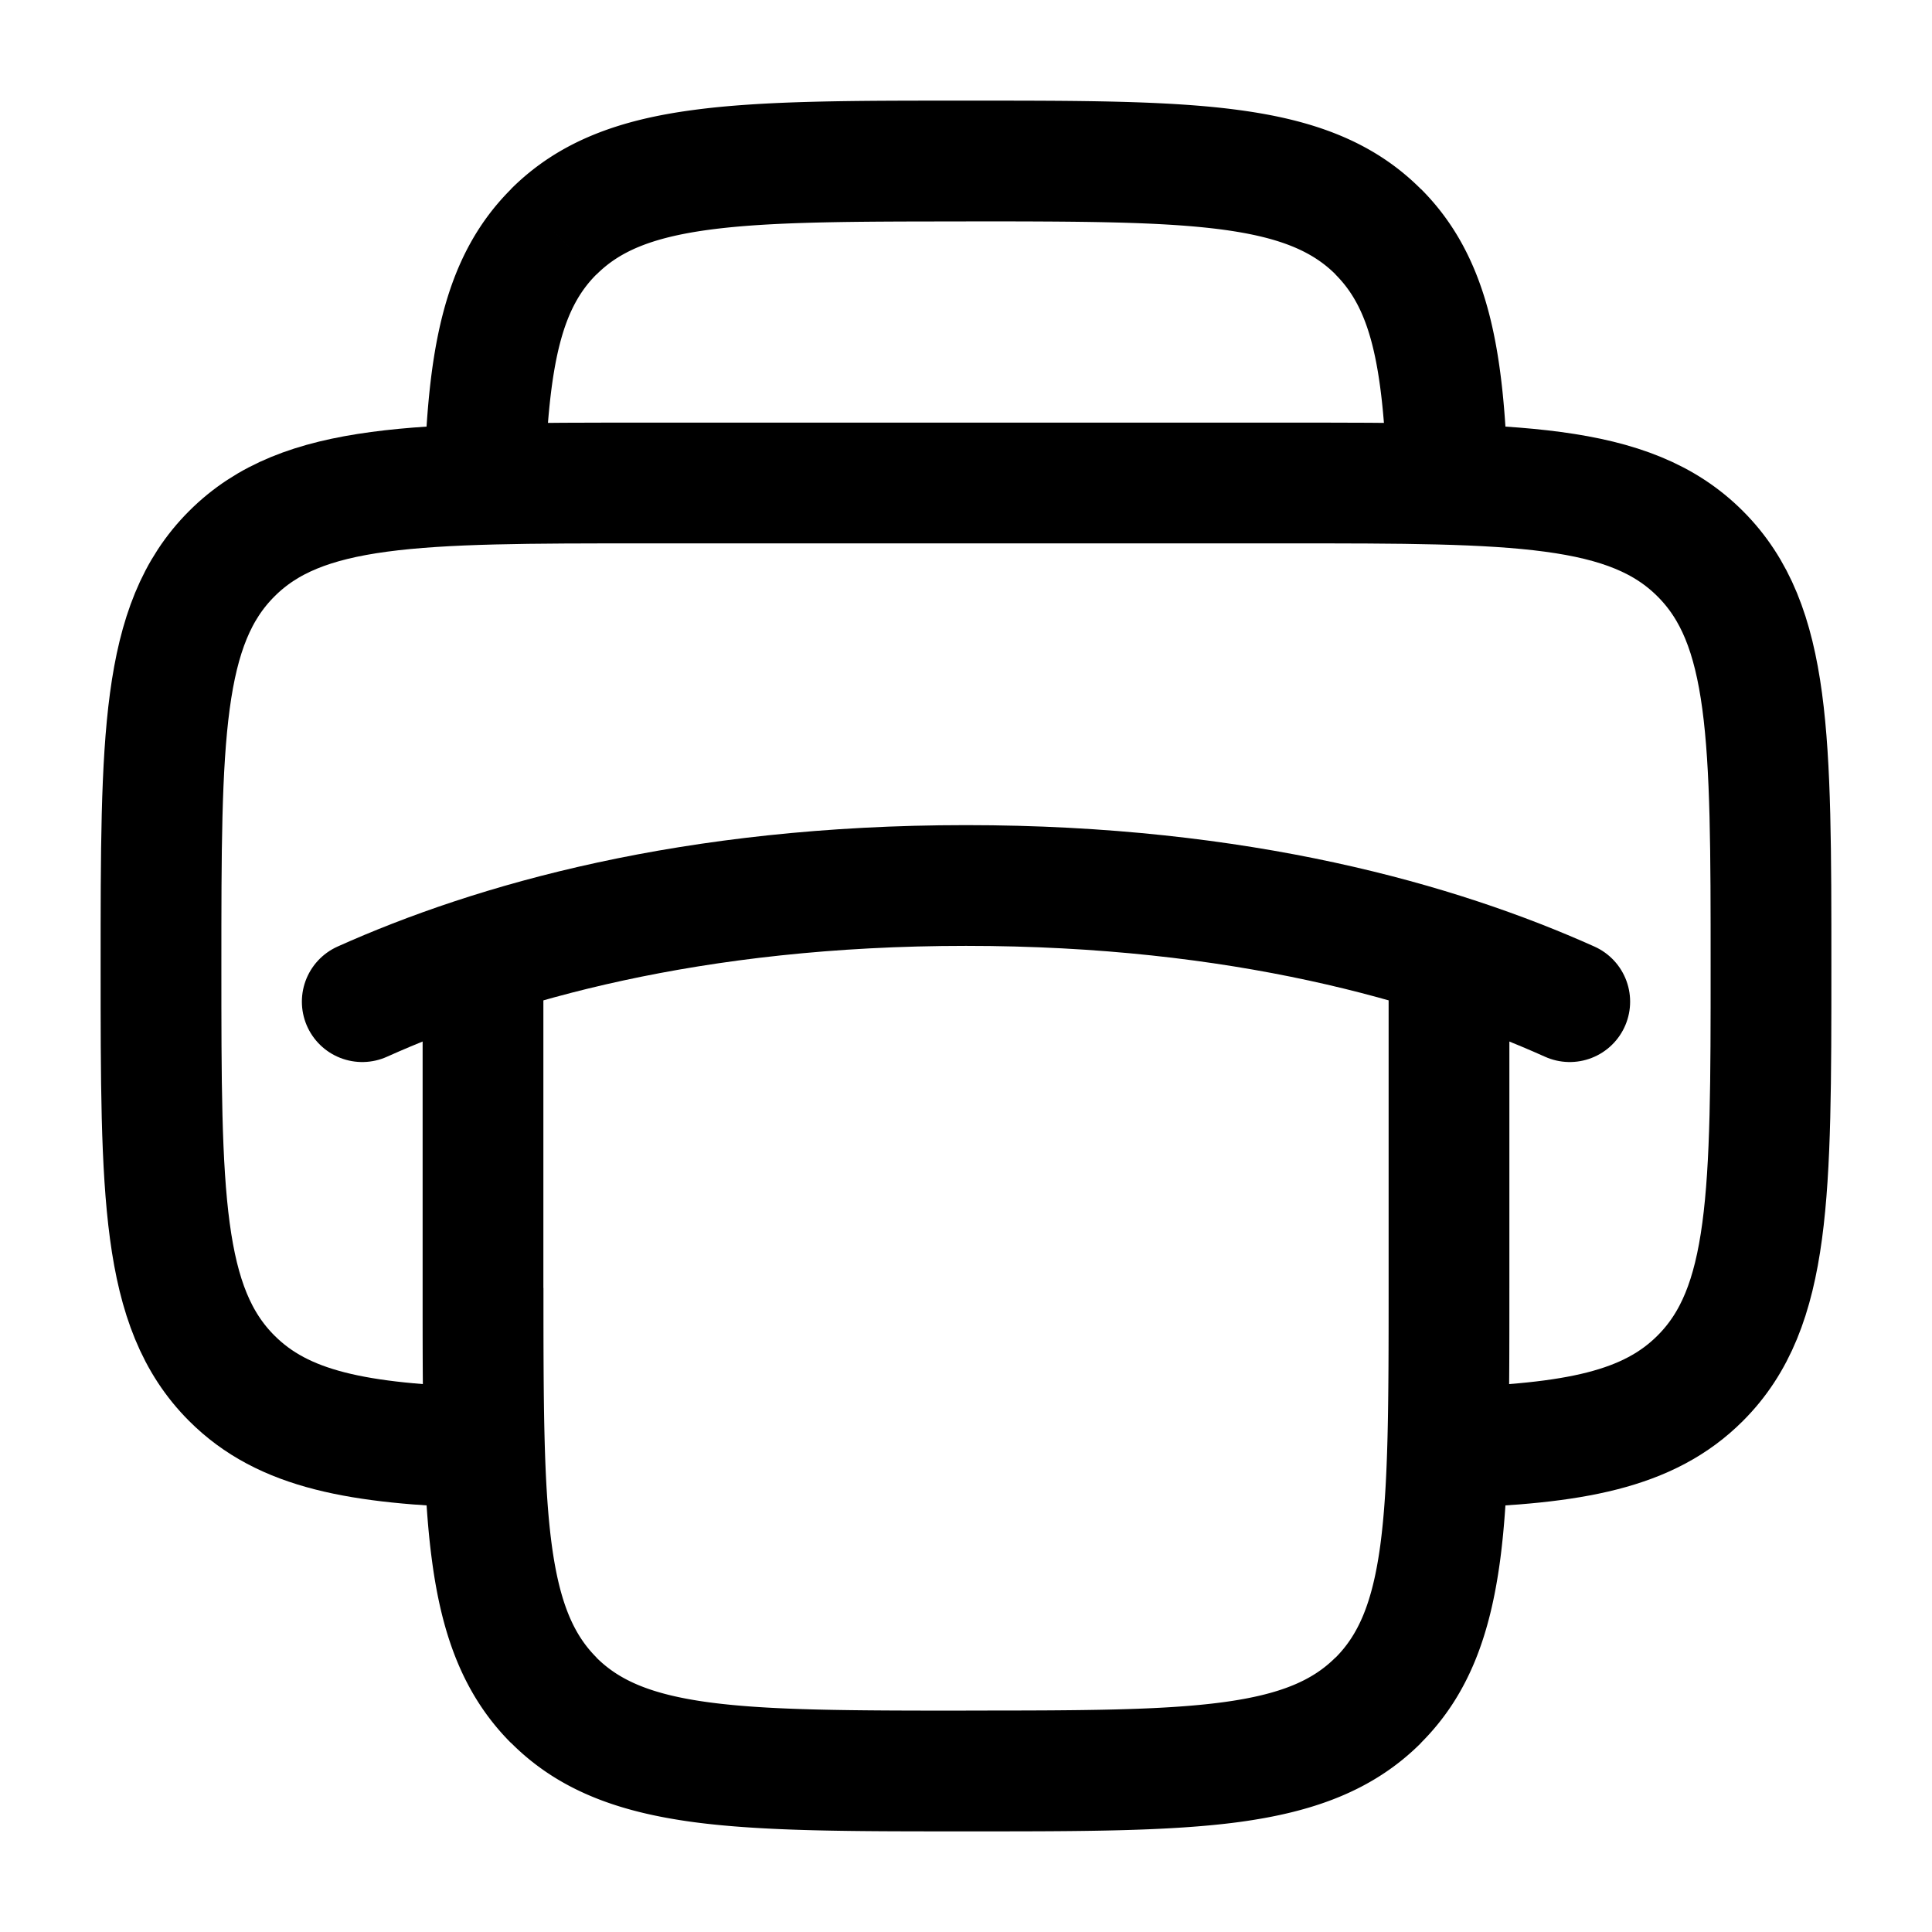 <svg xmlns="http://www.w3.org/2000/svg" xmlns:xlink="http://www.w3.org/1999/xlink" width="24" height="24" viewBox="0 0 24 24"><g fill="none"><path stroke="currentColor" stroke-width="1.5" d="M6 17.983c-1.553-.047-2.48-.22-3.121-.862C2 16.243 2 14.828 2 12s0-4.243.879-5.121C3.757 6 5.172 6 8 6h8c2.828 0 4.243 0 5.121.879C22 7.757 22 9.172 22 12s0 4.243-.879 5.121c-.641.642-1.567.815-3.121.862"/><path fill="currentColor" d="m17.121 2.879l-.53.53zm-10.242 0l.53.53zm0 18.242l.53-.53zM18.75 12a.75.75 0 0 0-1.5 0zm-12 0a.75.75 0 0 0-1.5 0zm10.5 4c0 1.435-.002 2.436-.103 3.192c-.099.734-.28 1.122-.556 1.399l1.06 1.06c.603-.601.861-1.36.983-2.26c.118-.878.116-1.998.116-3.391zM12 22.75c1.393 0 2.513.002 3.392-.116c.9-.122 1.658-.38 2.26-.982L16.59 20.59c-.277.277-.665.457-1.4.556c-.755.101-1.756.103-3.191.103zm0-20c1.435 0 2.437.002 3.192.103c.734.099 1.122.28 1.399.556l1.06-1.06c-.601-.603-1.36-.861-2.26-.982c-.878-.119-1.998-.117-3.391-.117zm0-1.5c-1.393 0-2.513-.002-3.392.117c-.9.12-1.658.38-2.26.981L7.41 3.41c.277-.277.665-.457 1.4-.556c.754-.101 1.756-.103 3.191-.103zM5.25 16c0 1.393-.002 2.513.117 3.392c.12.9.38 1.658.981 2.26L7.41 20.59c-.277-.277-.457-.665-.556-1.4c-.101-.755-.103-1.756-.103-3.191zM12 21.25c-1.435 0-2.437-.002-3.192-.103c-.734-.099-1.122-.28-1.399-.556l-1.06 1.06c.601.603 1.36.861 2.26.983c.878.118 1.998.116 3.391.116zm6.732-15.273c-.046-1.542-.208-2.757-1.08-3.629L16.59 3.41c.41.41.595 1.049.642 2.614zm-11.965.046c.047-1.565.231-2.203.642-2.614l-1.06-1.06c-.873.871-1.035 2.086-1.081 3.628zM18.75 16v-4h-1.5v4zm-12 0v-4h-1.5v4z"/><path stroke="currentColor" stroke-linecap="round" stroke-width="1.5" d="M19.5 12.443C17.873 11.713 15.412 11 12 11s-5.873.713-7.5 1.443"/></g></svg>
